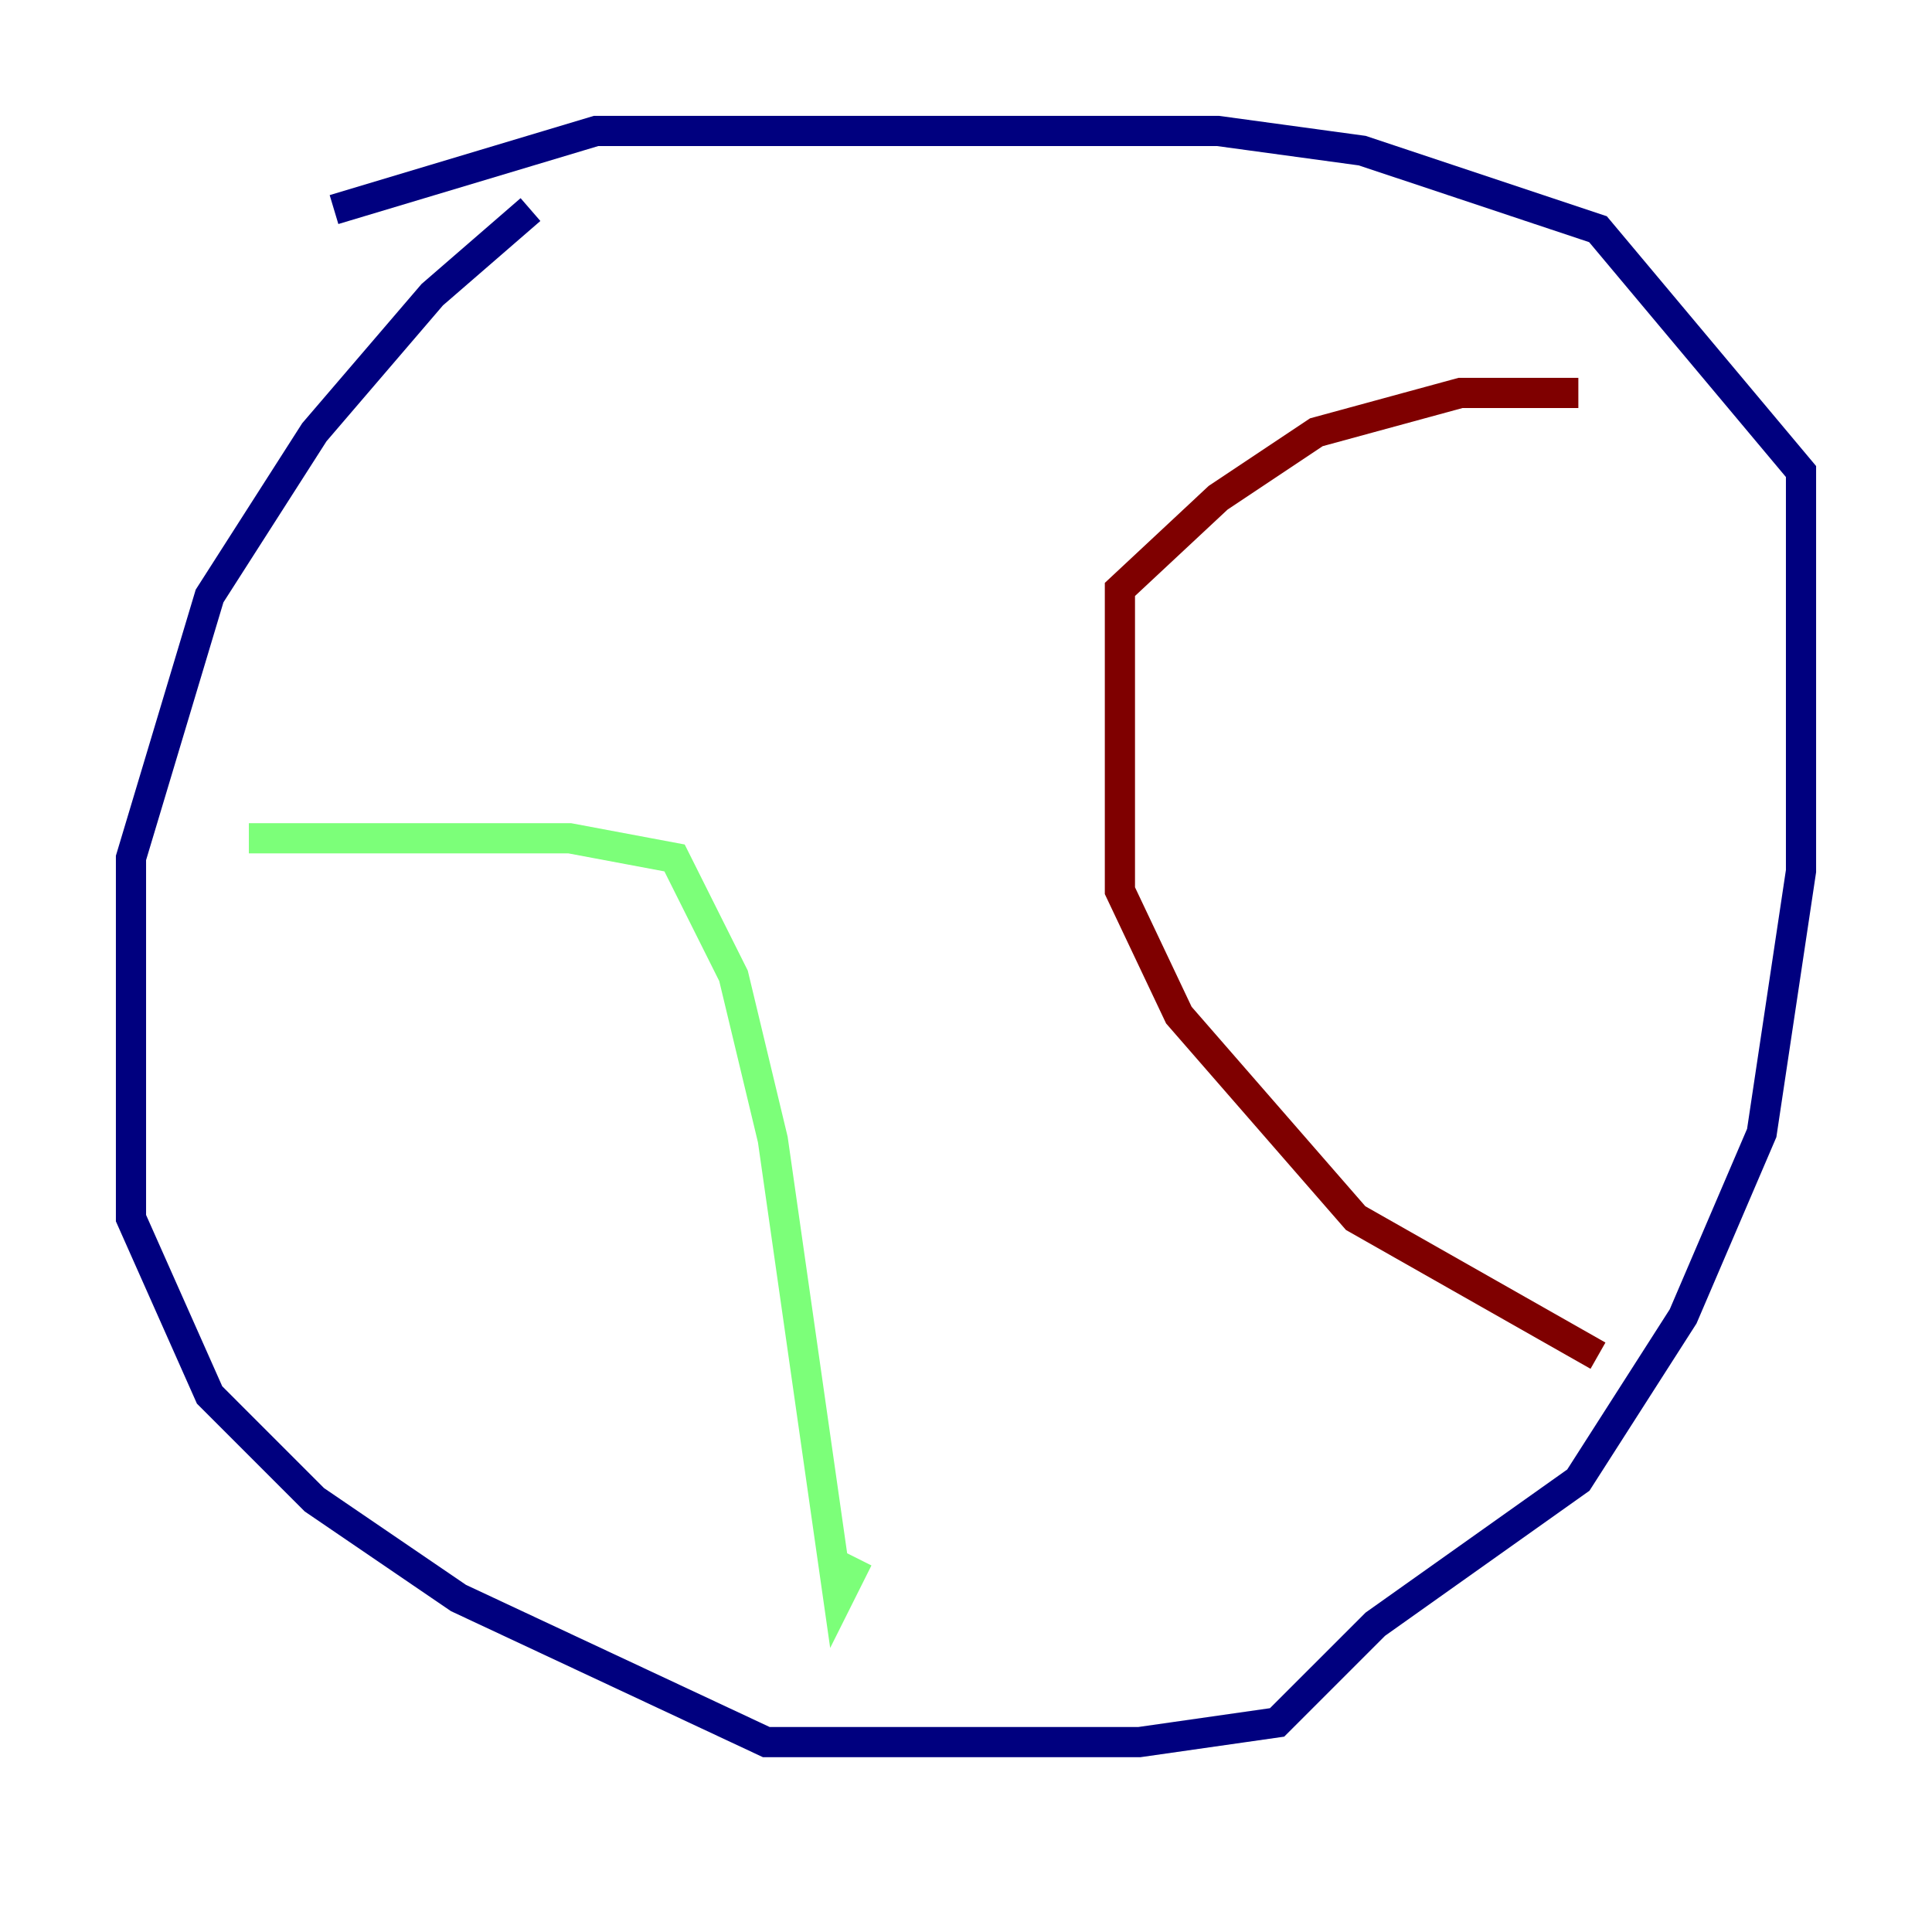 <?xml version="1.0" encoding="utf-8" ?>
<svg baseProfile="tiny" height="128" version="1.2" viewBox="0,0,128,128" width="128" xmlns="http://www.w3.org/2000/svg" xmlns:ev="http://www.w3.org/2001/xml-events" xmlns:xlink="http://www.w3.org/1999/xlink"><defs /><polyline fill="none" points="35.146,13.885 28.637,19.525 20.827,28.637 13.885,39.485 8.678,56.841 8.678,80.705 13.885,92.42 20.827,99.363 30.373,105.871 50.766,115.417 75.498,115.417 84.61,114.115 91.119,107.607 104.57,98.061 111.512,87.214 116.719,75.064 119.322,57.709 119.322,31.241 105.871,15.186 90.251,9.98 80.705,8.678 39.485,8.678 22.129,13.885" stroke="#00007f" stroke-width="2" /><polyline fill="none" points="16.488,55.539 37.749,55.539 44.691,56.841 48.597,64.651 51.2,75.498 55.539,105.871 56.841,103.268" stroke="#7cff79" stroke-width="2" /><polyline fill="none" points="104.57,26.034 96.759,26.034 87.214,28.637 80.705,32.976 74.197,39.051 74.197,59.01 78.102,67.254 89.817,80.705 105.871,89.817" stroke="#7f0000" stroke-width="2" /></svg>
